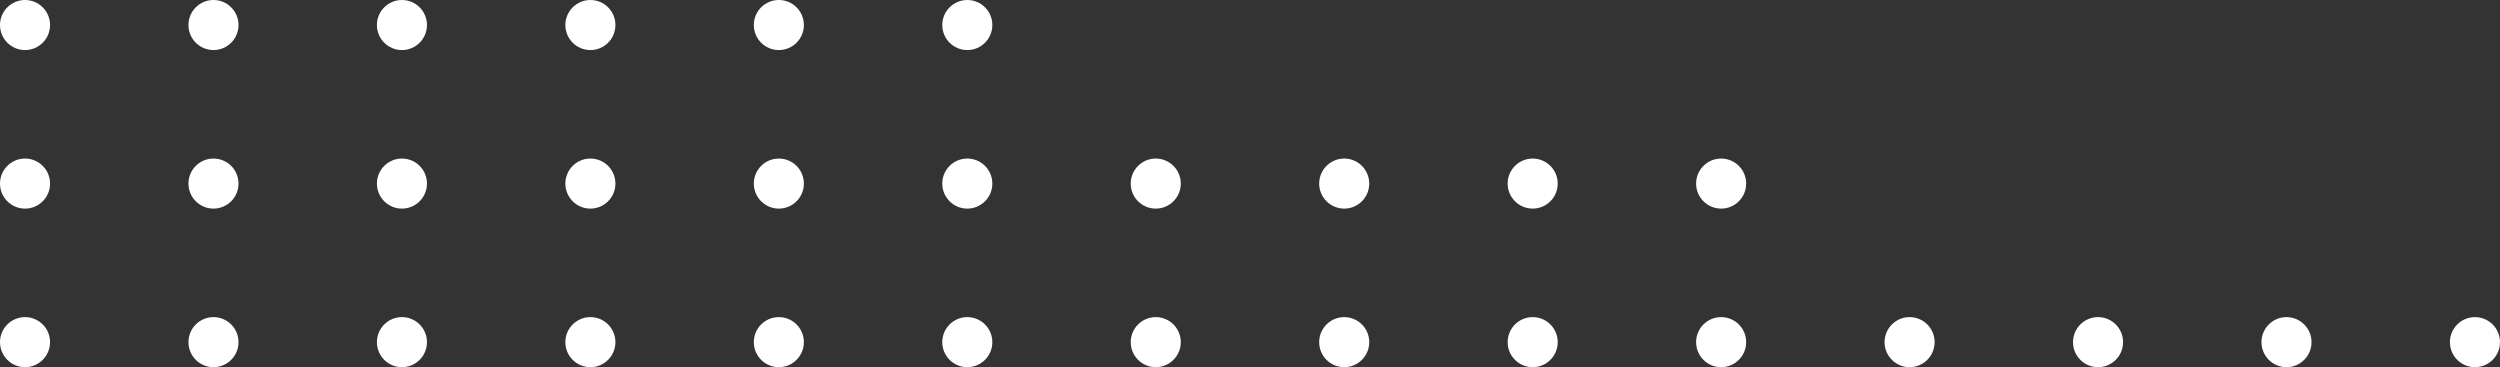 <svg xmlns="http://www.w3.org/2000/svg" width="150.726" height="22.137" viewBox="0 0 150.726 22.137">
  <rect x="0" y="0" width="150.726" height="22.137" fill="#333333" stroke="none"/>
  <g id="Group_222" data-name="Group 222" transform="translate(-439.454 -1902.111)">
    <circle id="Ellipse_32" data-name="Ellipse 32" cx="1.509" cy="1.509" r="1.509" transform="translate(439.454 1902.111)" fill="#fff"/>
    <circle id="Ellipse_33" data-name="Ellipse 33" cx="1.509" cy="1.509" r="1.509" transform="translate(450.816 1902.111)" fill="#fff"/>
    <circle id="Ellipse_34" data-name="Ellipse 34" cx="1.509" cy="1.509" r="1.509" transform="translate(462.178 1902.111)" fill="#fff"/>
    <circle id="Ellipse_35" data-name="Ellipse 35" cx="1.509" cy="1.509" r="1.509" transform="translate(473.54 1902.111)" fill="#fff"/>
    <circle id="Ellipse_36" data-name="Ellipse 36" cx="1.509" cy="1.509" r="1.509" transform="translate(484.902 1902.111)" fill="#fff"/>
    <circle id="Ellipse_37" data-name="Ellipse 37" cx="1.509" cy="1.509" r="1.509" transform="translate(496.264 1902.111)" fill="#fff"/>
    <circle id="Ellipse_38" data-name="Ellipse 38" cx="1.509" cy="1.509" r="1.509" transform="translate(439.454 1911.67)" fill="#fff"/>
    <circle id="Ellipse_39" data-name="Ellipse 39" cx="1.509" cy="1.509" r="1.509" transform="translate(450.816 1911.67)" fill="#fff"/>
    <circle id="Ellipse_40" data-name="Ellipse 40" cx="1.509" cy="1.509" r="1.509" transform="translate(462.178 1911.67)" fill="#fff"/>
    <circle id="Ellipse_41" data-name="Ellipse 41" cx="1.509" cy="1.509" r="1.509" transform="translate(473.54 1911.67)" fill="#fff"/>
    <circle id="Ellipse_42" data-name="Ellipse 42" cx="1.509" cy="1.509" r="1.509" transform="translate(484.902 1911.67)" fill="#fff"/>
    <circle id="Ellipse_43" data-name="Ellipse 43" cx="1.509" cy="1.509" r="1.509" transform="translate(496.264 1911.67)" fill="#fff"/>
    <circle id="Ellipse_44" data-name="Ellipse 44" cx="1.509" cy="1.509" r="1.509" transform="translate(507.626 1911.67)" fill="#fff"/>
    <circle id="Ellipse_45" data-name="Ellipse 45" cx="1.509" cy="1.509" r="1.509" transform="translate(518.988 1911.67)" fill="#fff"/>
    <circle id="Ellipse_46" data-name="Ellipse 46" cx="1.509" cy="1.509" r="1.509" transform="translate(530.351 1911.67)" fill="#fff"/>
    <circle id="Ellipse_47" data-name="Ellipse 47" cx="1.509" cy="1.509" r="1.509" transform="translate(541.713 1911.67)" fill="#fff"/>
    <circle id="Ellipse_48" data-name="Ellipse 48" cx="1.509" cy="1.509" r="1.509" transform="translate(439.454 1921.23)" fill="#fff"/>
    <circle id="Ellipse_49" data-name="Ellipse 49" cx="1.509" cy="1.509" r="1.509" transform="translate(450.816 1921.23)" fill="#fff"/>
    <circle id="Ellipse_50" data-name="Ellipse 50" cx="1.509" cy="1.509" r="1.509" transform="translate(462.178 1921.23)" fill="#fff"/>
    <circle id="Ellipse_51" data-name="Ellipse 51" cx="1.509" cy="1.509" r="1.509" transform="translate(473.54 1921.23)" fill="#fff"/>
    <circle id="Ellipse_52" data-name="Ellipse 52" cx="1.509" cy="1.509" r="1.509" transform="translate(484.902 1921.23)" fill="#fff"/>
    <circle id="Ellipse_53" data-name="Ellipse 53" cx="1.509" cy="1.509" r="1.509" transform="translate(496.264 1921.23)" fill="#fff"/>
    <circle id="Ellipse_54" data-name="Ellipse 54" cx="1.509" cy="1.509" r="1.509" transform="translate(507.626 1921.23)" fill="#fff"/>
    <circle id="Ellipse_55" data-name="Ellipse 55" cx="1.509" cy="1.509" r="1.509" transform="translate(518.988 1921.23)" fill="#fff"/>
    <circle id="Ellipse_56" data-name="Ellipse 56" cx="1.509" cy="1.509" r="1.509" transform="translate(530.351 1921.23)" fill="#fff"/>
    <circle id="Ellipse_57" data-name="Ellipse 57" cx="1.509" cy="1.509" r="1.509" transform="translate(541.713 1921.23)" fill="#fff"/>
    <circle id="Ellipse_58" data-name="Ellipse 58" cx="1.509" cy="1.509" r="1.509" transform="translate(553.075 1921.23)" fill="#fff"/>
    <circle id="Ellipse_59" data-name="Ellipse 59" cx="1.509" cy="1.509" r="1.509" transform="translate(564.437 1921.23)" fill="#fff"/>
    <circle id="Ellipse_60" data-name="Ellipse 60" cx="1.509" cy="1.509" r="1.509" transform="translate(575.799 1921.23)" fill="#fff"/>
    <circle id="Ellipse_61" data-name="Ellipse 61" cx="1.509" cy="1.509" r="1.509" transform="translate(587.161 1921.23)" fill="#fff"/>
  </g>
</svg>
